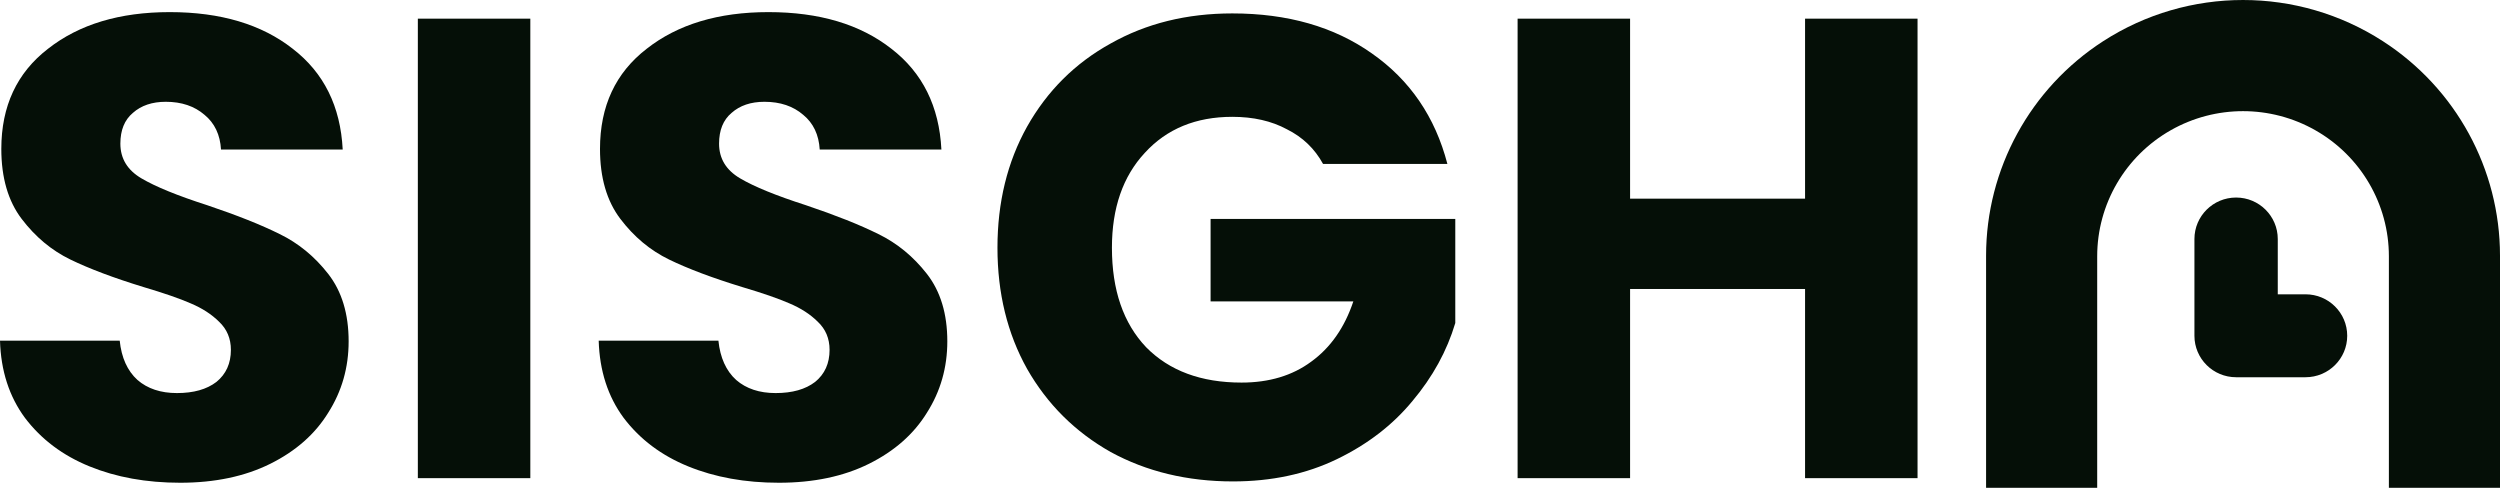 <svg width="123" height="24" viewBox="0 0 123 24" fill="none" xmlns="http://www.w3.org/2000/svg">
<path d="M97.715 12.581V24H103.182V12.609C103.182 10.047 104.562 7.681 106.797 6.41C109.003 5.155 111.711 5.155 113.917 6.41C116.153 7.681 117.533 10.047 117.533 12.609V24H123V12.581C123 8.318 120.831 4.346 117.237 2.026C113.052 -0.675 107.662 -0.675 103.477 2.026C99.884 4.346 97.715 8.318 97.715 12.581Z" fill="#050F07"/>
<path d="M107.966 11.759C107.966 10.633 108.883 9.719 110.016 9.719C111.148 9.719 112.066 10.633 112.066 11.759V14.48H113.433C114.565 14.48 115.483 15.393 115.483 16.52C115.483 17.646 114.565 18.56 113.433 18.56H110.016C108.883 18.56 107.966 17.646 107.966 16.52V11.759Z" fill="#050F07"/>
<path d="M8.868 23.751C7.206 23.751 5.718 23.482 4.401 22.945C3.085 22.409 2.028 21.614 1.23 20.562C0.453 19.51 0.043 18.244 0 16.762H5.89C5.976 17.599 6.268 18.244 6.764 18.695C7.26 19.124 7.907 19.339 8.706 19.339C9.526 19.339 10.173 19.156 10.648 18.791C11.122 18.405 11.36 17.879 11.36 17.213C11.36 16.655 11.165 16.193 10.777 15.828C10.41 15.463 9.946 15.163 9.385 14.927C8.846 14.69 8.069 14.422 7.055 14.121C5.588 13.671 4.391 13.22 3.463 12.769C2.535 12.318 1.737 11.652 1.068 10.772C0.399 9.892 0.065 8.743 0.065 7.326C0.065 5.222 0.831 3.58 2.363 2.399C3.894 1.197 5.89 0.596 8.35 0.596C10.852 0.596 12.87 1.197 14.402 2.399C15.934 3.58 16.753 5.233 16.861 7.358H10.874C10.831 6.629 10.561 6.06 10.065 5.652C9.569 5.222 8.932 5.008 8.156 5.008C7.487 5.008 6.947 5.19 6.537 5.555C6.127 5.899 5.922 6.403 5.922 7.069C5.922 7.799 6.268 8.368 6.958 8.775C7.649 9.183 8.727 9.624 10.194 10.096C11.662 10.59 12.848 11.062 13.754 11.513C14.682 11.964 15.48 12.619 16.149 13.477C16.818 14.336 17.153 15.442 17.153 16.794C17.153 18.083 16.818 19.253 16.149 20.305C15.502 21.357 14.553 22.194 13.301 22.817C12.05 23.439 10.572 23.751 8.868 23.751Z" fill="#050F07"/>
<path d="M26.092 0.918V23.525H20.558V0.918H26.092Z" fill="#050F07"/>
<path d="M38.323 23.751C36.662 23.751 35.173 23.482 33.857 22.945C32.541 22.409 31.484 21.614 30.686 20.562C29.909 19.51 29.499 18.244 29.456 16.762H35.346C35.432 17.599 35.723 18.244 36.22 18.695C36.716 19.124 37.363 19.339 38.161 19.339C38.981 19.339 39.629 19.156 40.103 18.791C40.578 18.405 40.815 17.879 40.815 17.213C40.815 16.655 40.621 16.193 40.233 15.828C39.866 15.463 39.402 15.163 38.841 14.927C38.302 14.69 37.525 14.422 36.511 14.121C35.044 13.671 33.846 13.22 32.919 12.769C31.991 12.318 31.192 11.652 30.524 10.772C29.855 9.892 29.52 8.743 29.52 7.326C29.52 5.222 30.286 3.58 31.818 2.399C33.35 1.197 35.346 0.596 37.806 0.596C40.308 0.596 42.325 1.197 43.857 2.399C45.389 3.58 46.209 5.233 46.317 7.358H40.33C40.287 6.629 40.017 6.06 39.521 5.652C39.025 5.222 38.388 5.008 37.611 5.008C36.942 5.008 36.403 5.19 35.993 5.555C35.583 5.899 35.378 6.403 35.378 7.069C35.378 7.799 35.723 8.368 36.414 8.775C37.104 9.183 38.183 9.624 39.65 10.096C41.117 10.59 42.304 11.062 43.21 11.513C44.138 11.964 44.936 12.619 45.605 13.477C46.274 14.336 46.608 15.442 46.608 16.794C46.608 18.083 46.274 19.253 45.605 20.305C44.958 21.357 44.008 22.194 42.757 22.817C41.506 23.439 40.028 23.751 38.323 23.751Z" fill="#050F07"/>
<path d="M65.095 8.067C64.685 7.316 64.092 6.747 63.315 6.36C62.56 5.952 61.665 5.748 60.629 5.748C58.838 5.748 57.404 6.339 56.325 7.52C55.246 8.679 54.707 10.235 54.707 12.189C54.707 14.272 55.268 15.903 56.39 17.084C57.533 18.244 59.097 18.823 61.082 18.823C62.441 18.823 63.585 18.48 64.513 17.793C65.462 17.106 66.153 16.118 66.584 14.83H59.561V10.772H71.6V15.893C71.19 17.267 70.489 18.544 69.497 19.725C68.526 20.906 67.285 21.861 65.775 22.591C64.265 23.321 62.56 23.686 60.662 23.686C58.418 23.686 56.411 23.203 54.642 22.237C52.894 21.249 51.524 19.886 50.532 18.147C49.561 16.408 49.075 14.422 49.075 12.189C49.075 9.956 49.561 7.97 50.532 6.231C51.524 4.471 52.894 3.107 54.642 2.141C56.39 1.154 58.385 0.66 60.629 0.66C63.348 0.66 65.635 1.315 67.49 2.624C69.367 3.934 70.608 5.748 71.212 8.067H65.095Z" fill="#050F07"/>
<path d="M94.343 0.918V23.525H88.809V14.218H80.2V23.525H74.666V0.918H80.2V9.774H88.809V0.918H94.343Z" fill="#050F07"/>
</svg>
